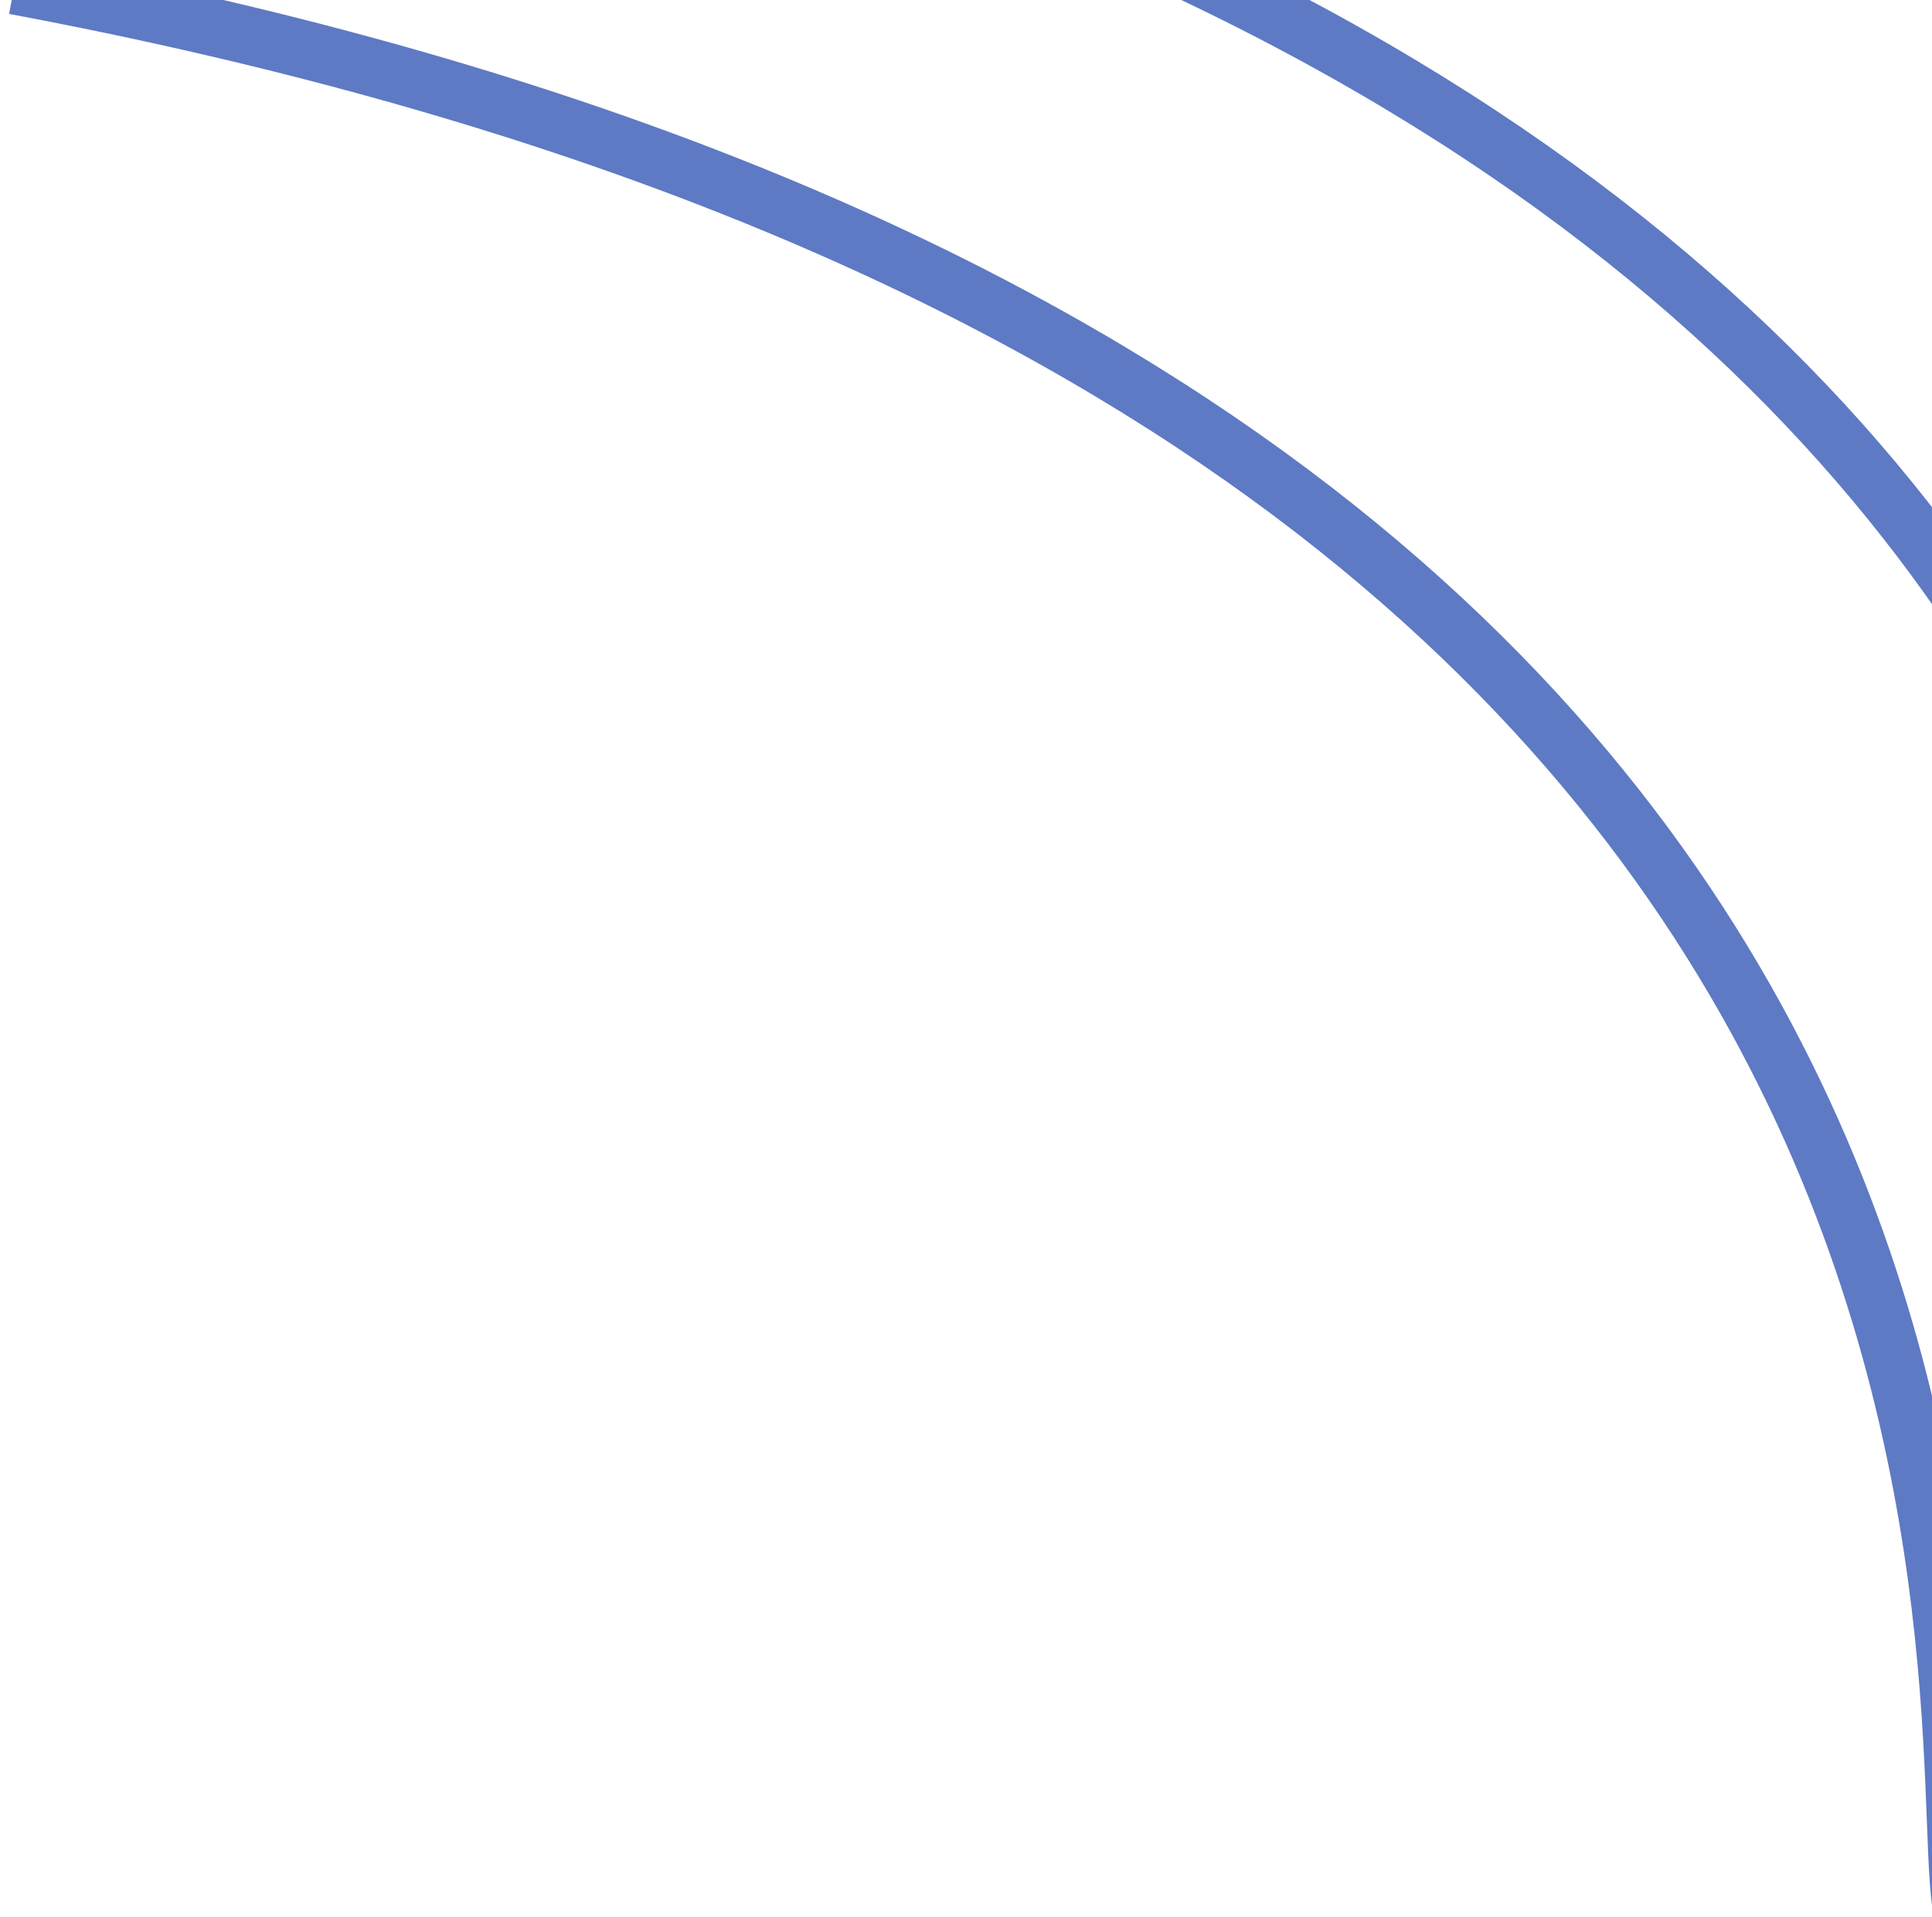 <svg width="134" height="133" viewBox="0 0 134 133" fill="none" xmlns="http://www.w3.org/2000/svg">
<path d="M136 132C134 118.5 145 26 1 -1" stroke="#5E7AC4" stroke-width="4"/>
<path d="M156 112C154 98.5 165 6 21 -21" stroke="#5E7AC4" stroke-width="4"/>
</svg>
